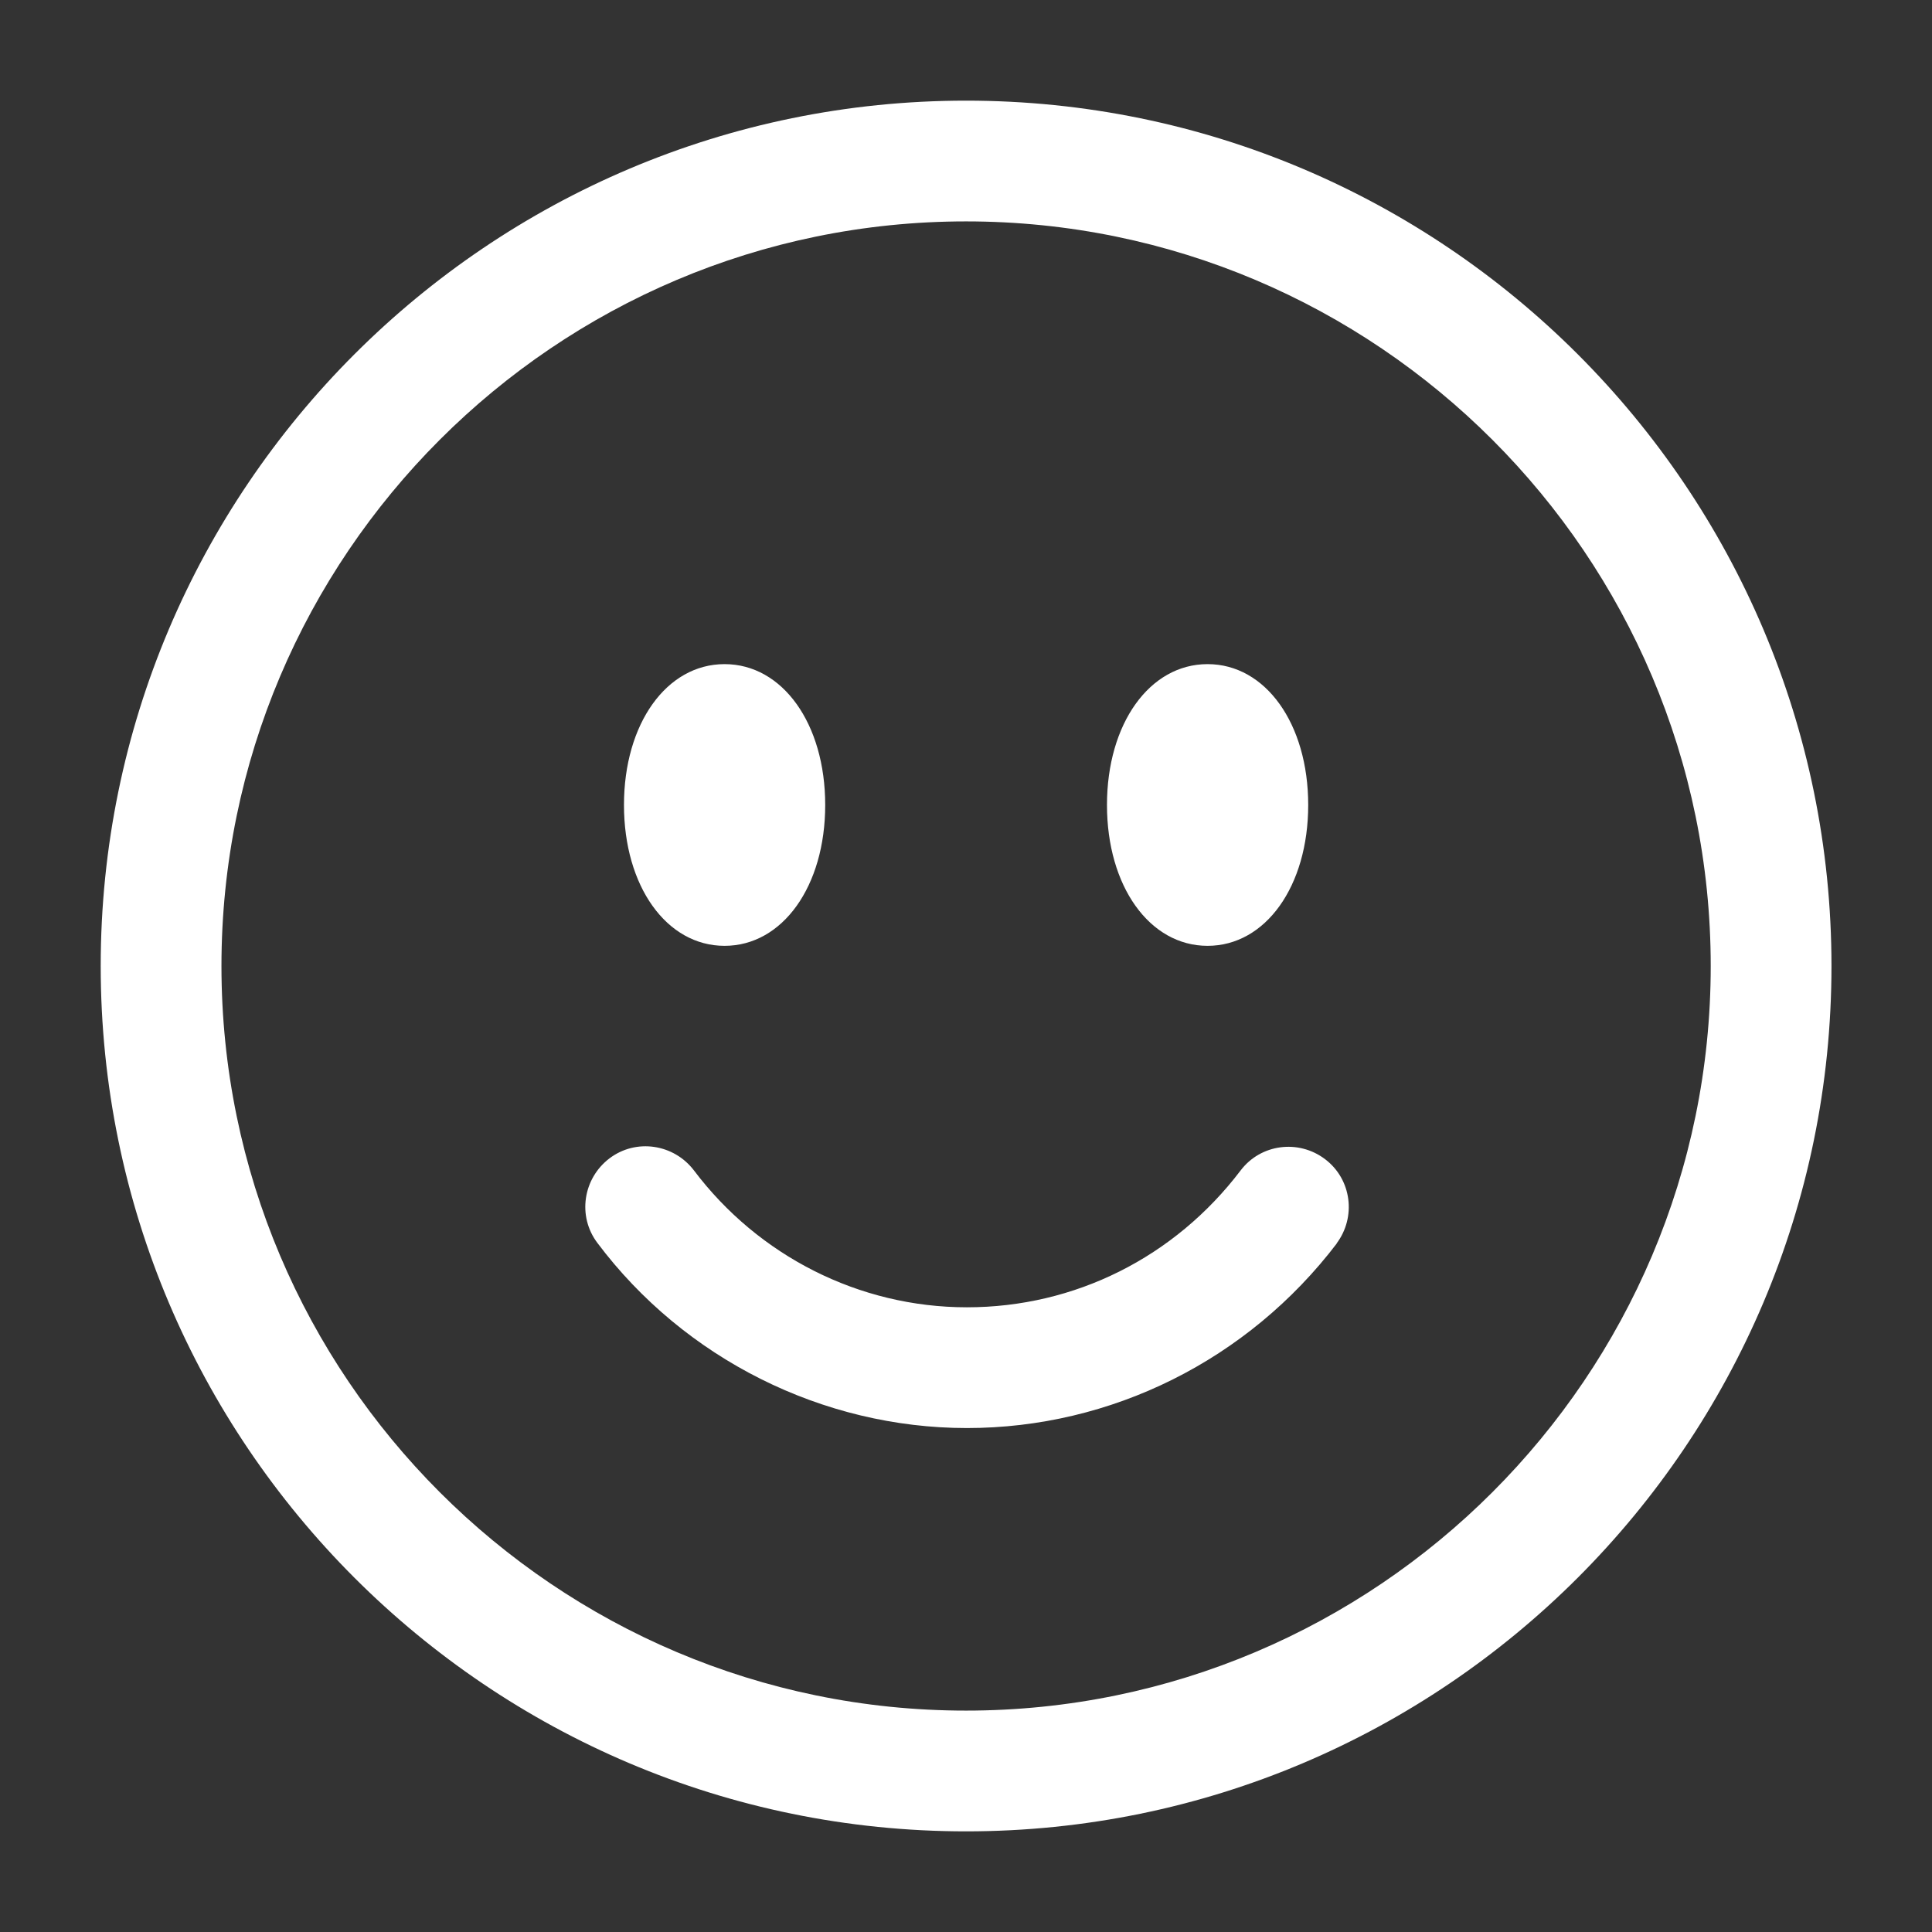 <svg width="32" height="32" viewBox="0 0 32 32" fill="none" xmlns="http://www.w3.org/2000/svg">
<rect x="0" y="0" width="32" height="32" fill="#333333" stroke="none"/>
<path d="M16.001 30.333C8.095 30.333 1.668 23.907 1.668 16C1.668 8.093 8.095 1.667 16.001 1.667C23.908 1.667 30.335 8.093 30.335 16C30.335 23.907 23.908 30.333 16.001 30.333ZM16.001 3.667C9.201 3.667 3.668 9.2 3.668 16C3.668 22.8 9.201 28.333 16.001 28.333C22.801 28.333 28.335 22.8 28.335 16C28.335 9.2 22.801 3.667 16.001 3.667ZM21.668 13.333C21.668 11.986 20.961 11 20.001 11C19.041 11 18.335 11.986 18.335 13.333C18.335 14.68 19.041 15.666 20.001 15.666C20.961 15.666 21.668 14.68 21.668 13.333ZM13.668 13.333C13.668 11.986 12.961 11 12.001 11C11.041 11 10.335 11.986 10.335 13.333C10.335 14.68 11.041 15.666 12.001 15.666C12.961 15.666 13.668 14.68 13.668 13.333ZM22.135 20.6C22.468 20.16 22.388 19.533 21.948 19.2C21.508 18.866 20.881 18.947 20.548 19.387C19.455 20.826 17.801 21.653 16.015 21.653C14.228 21.653 12.561 20.8 11.495 19.387C11.161 18.947 10.535 18.853 10.095 19.186C9.655 19.52 9.561 20.146 9.895 20.587C11.335 22.506 13.628 23.653 16.015 23.653C18.401 23.653 20.668 22.533 22.148 20.587L22.135 20.6Z" fill="white"/>
</svg>
